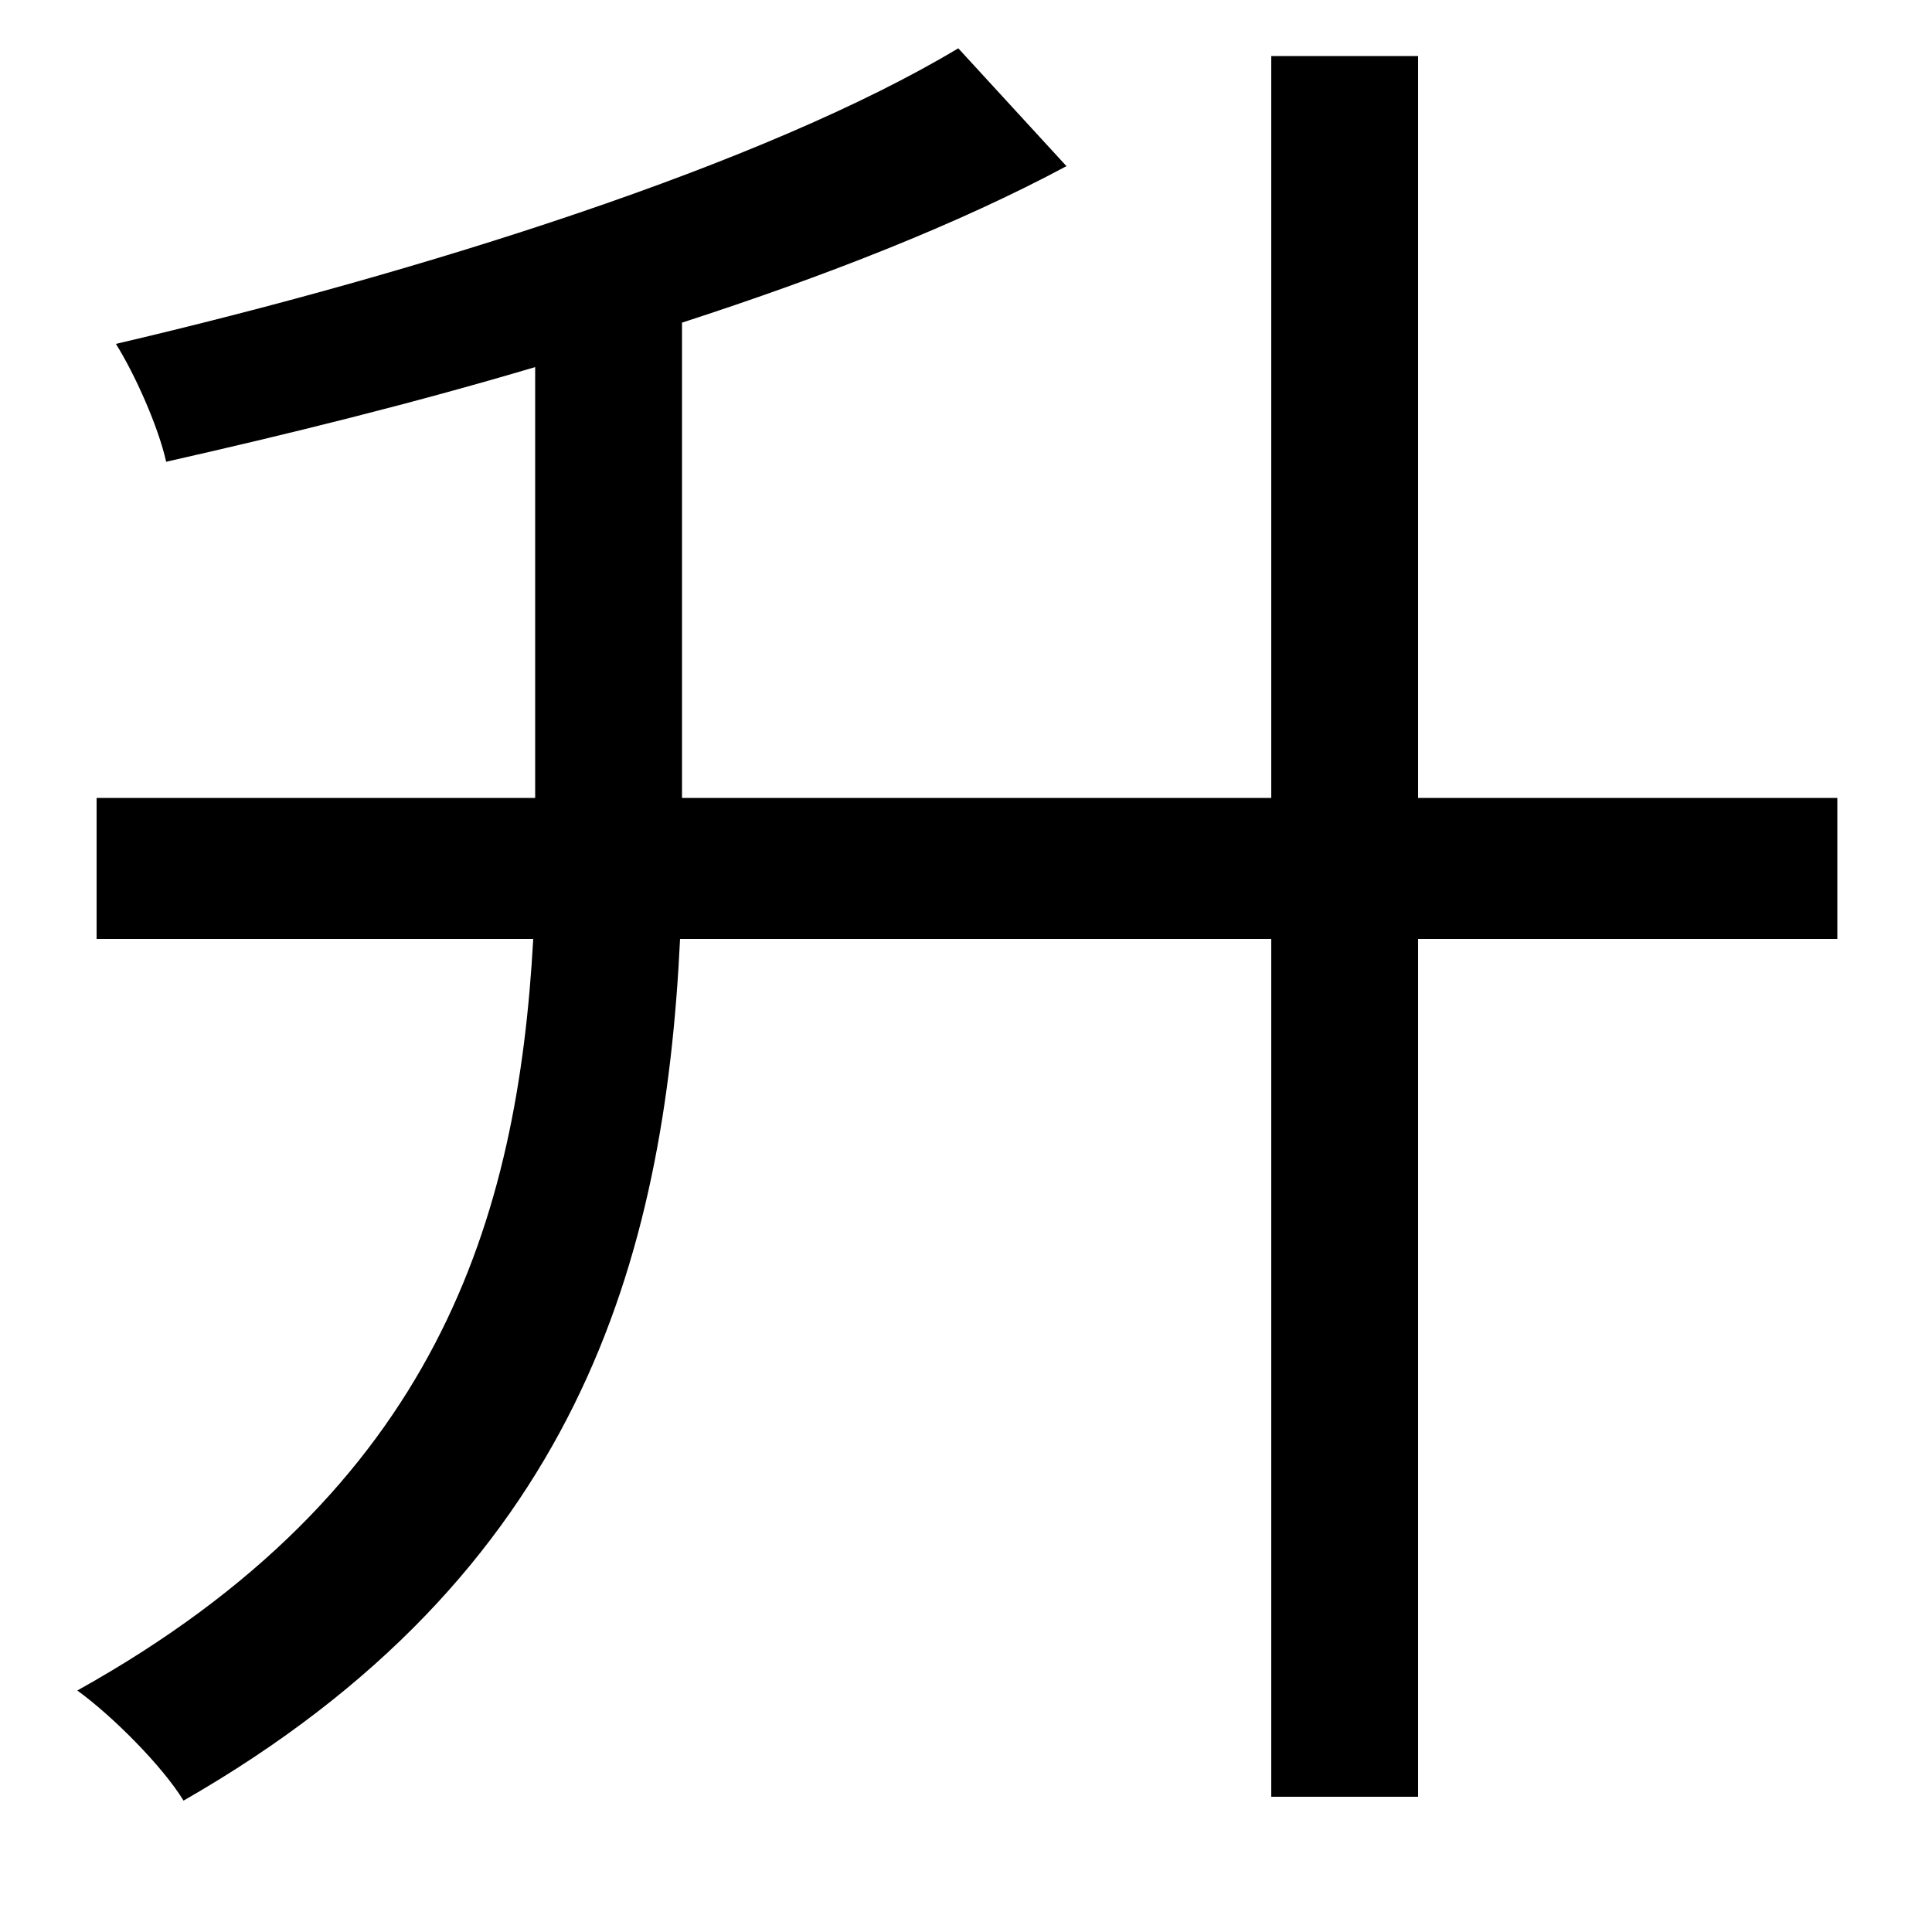 <svg xmlns="http://www.w3.org/2000/svg"
    viewBox="0 0 1000 1000">
  <!--
© 2014-2021 Adobe (http://www.adobe.com/).
Noto is a trademark of Google Inc.
This Font Software is licensed under the SIL Open Font License, Version 1.1. This Font Software is distributed on an "AS IS" BASIS, WITHOUT WARRANTIES OR CONDITIONS OF ANY KIND, either express or implied. See the SIL Open Font License for the specific language, permissions and limitations governing your use of this Font Software.
http://scripts.sil.org/OFL
  -->
<path d="M496 25C396 85 218 141 60 178 70 194 82 221 86 239 148 225 213 209 277 190L277 413 50 413 50 486 276 486C268 630 227 771 40 875 58 888 84 914 95 932 299 815 344 652 352 486L658 486 658 930 734 930 734 486 951 486 951 413 734 413 734 29 658 29 658 413 353 413 353 167C427 143 496 116 552 86Z"/>
</svg>